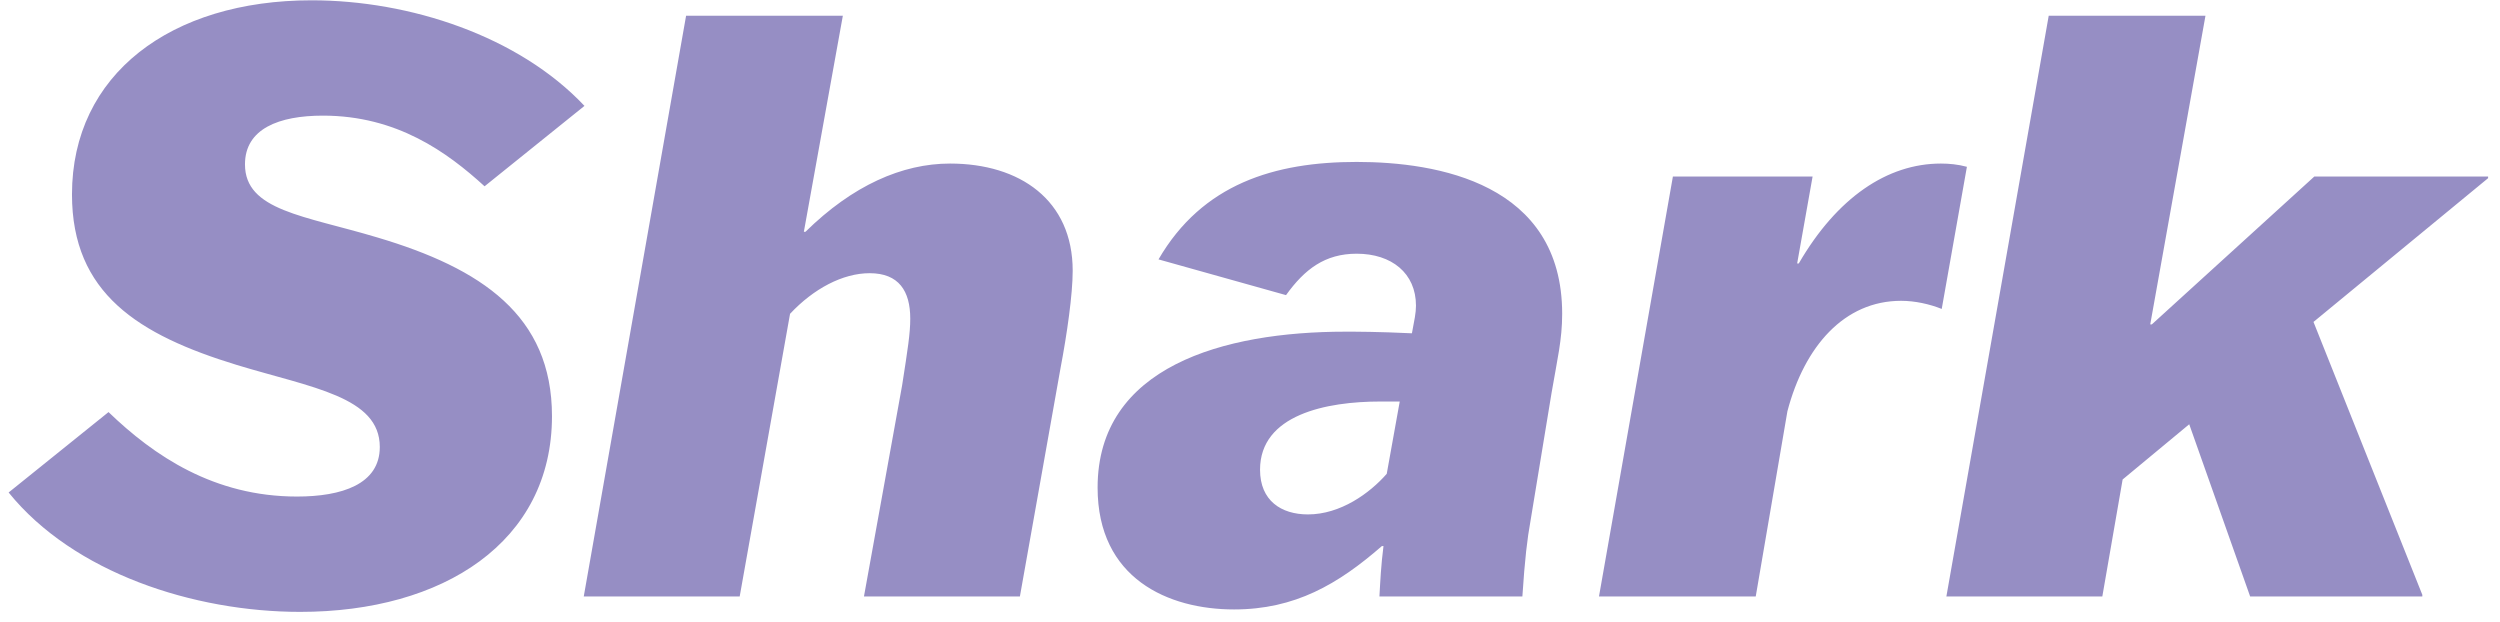 <svg width="197" height="49" viewBox="0 0 197 49" fill="none" xmlns="http://www.w3.org/2000/svg">
<path d="M46.056 8.344L38.184 14.68C35.24 11.992 31.272 9.112 25.448 9.112C21.992 9.112 19.304 10.136 19.304 12.952C19.304 16.6 23.976 16.984 29.736 18.712C37.928 21.144 43.496 24.856 43.496 32.792C43.496 42.712 34.92 48.216 23.656 48.216C15.272 48.216 5.8 45.144 0.68 38.808L8.552 32.472C12.136 35.928 16.872 39.128 23.4 39.128C26.92 39.128 29.928 38.168 29.928 35.224C29.928 31.256 24.552 30.552 18.664 28.76C10.92 26.392 5.672 23.128 5.672 15.32C5.672 5.848 13.48 0.024 24.552 0.024C32.296 0.024 40.872 2.84 46.056 8.344ZM66.416 1.24L63.344 18.264H63.472C67.184 14.616 71.088 12.888 74.864 12.888C80.368 12.888 84.528 15.768 84.528 21.336C84.528 23.192 84.08 26.328 83.568 29.016L80.368 47H68.08L71.088 30.36C71.536 27.48 71.728 26.264 71.728 25.112C71.728 22.936 70.832 21.528 68.528 21.528C66.416 21.528 64.112 22.744 62.256 24.728L58.288 47H46L54.064 1.24H66.416ZM101.339 23.256L91.291 20.44C94.747 14.488 100.443 12.76 106.907 12.76C113.243 12.76 123.099 14.424 123.099 24.728C123.099 26.776 122.715 28.312 122.267 30.936L120.603 41.048C120.347 42.456 120.155 44.056 119.963 47H108.699C108.763 45.848 108.827 44.504 109.019 43.032H108.891C105.435 46.04 102.043 48.024 97.243 48.024C92.059 48.024 86.491 45.592 86.491 38.424C86.491 28.888 96.411 26.136 106.011 26.136C106.907 26.136 108.571 26.136 111.259 26.264C111.451 25.24 111.579 24.664 111.579 24.088C111.579 21.528 109.659 19.992 106.907 19.992C104.411 19.992 102.811 21.208 101.339 23.256ZM103.067 40.536C105.627 40.536 107.931 38.872 109.275 37.336L110.299 31.64H108.763C104.539 31.64 99.291 32.664 99.291 37.016C99.291 39.448 100.955 40.536 103.067 40.536ZM126 47L131.824 13.912H142.832L141.616 20.76H141.744C144.752 15.576 148.72 12.888 152.944 12.888C153.584 12.888 154.288 12.952 154.992 13.144L153.008 24.344C152.048 23.96 150.896 23.704 149.808 23.704C145.328 23.704 142.192 27.288 140.848 32.408L138.352 47H126ZM190.879 47H177.311L172.511 33.432L167.263 37.784L165.663 47H153.375L161.439 1.24H173.791L169.439 25.56H169.567L182.367 13.912H196.063V14.04L182.303 25.368L190.879 46.872V47Z" fill="#968EC4"/>
</svg>
